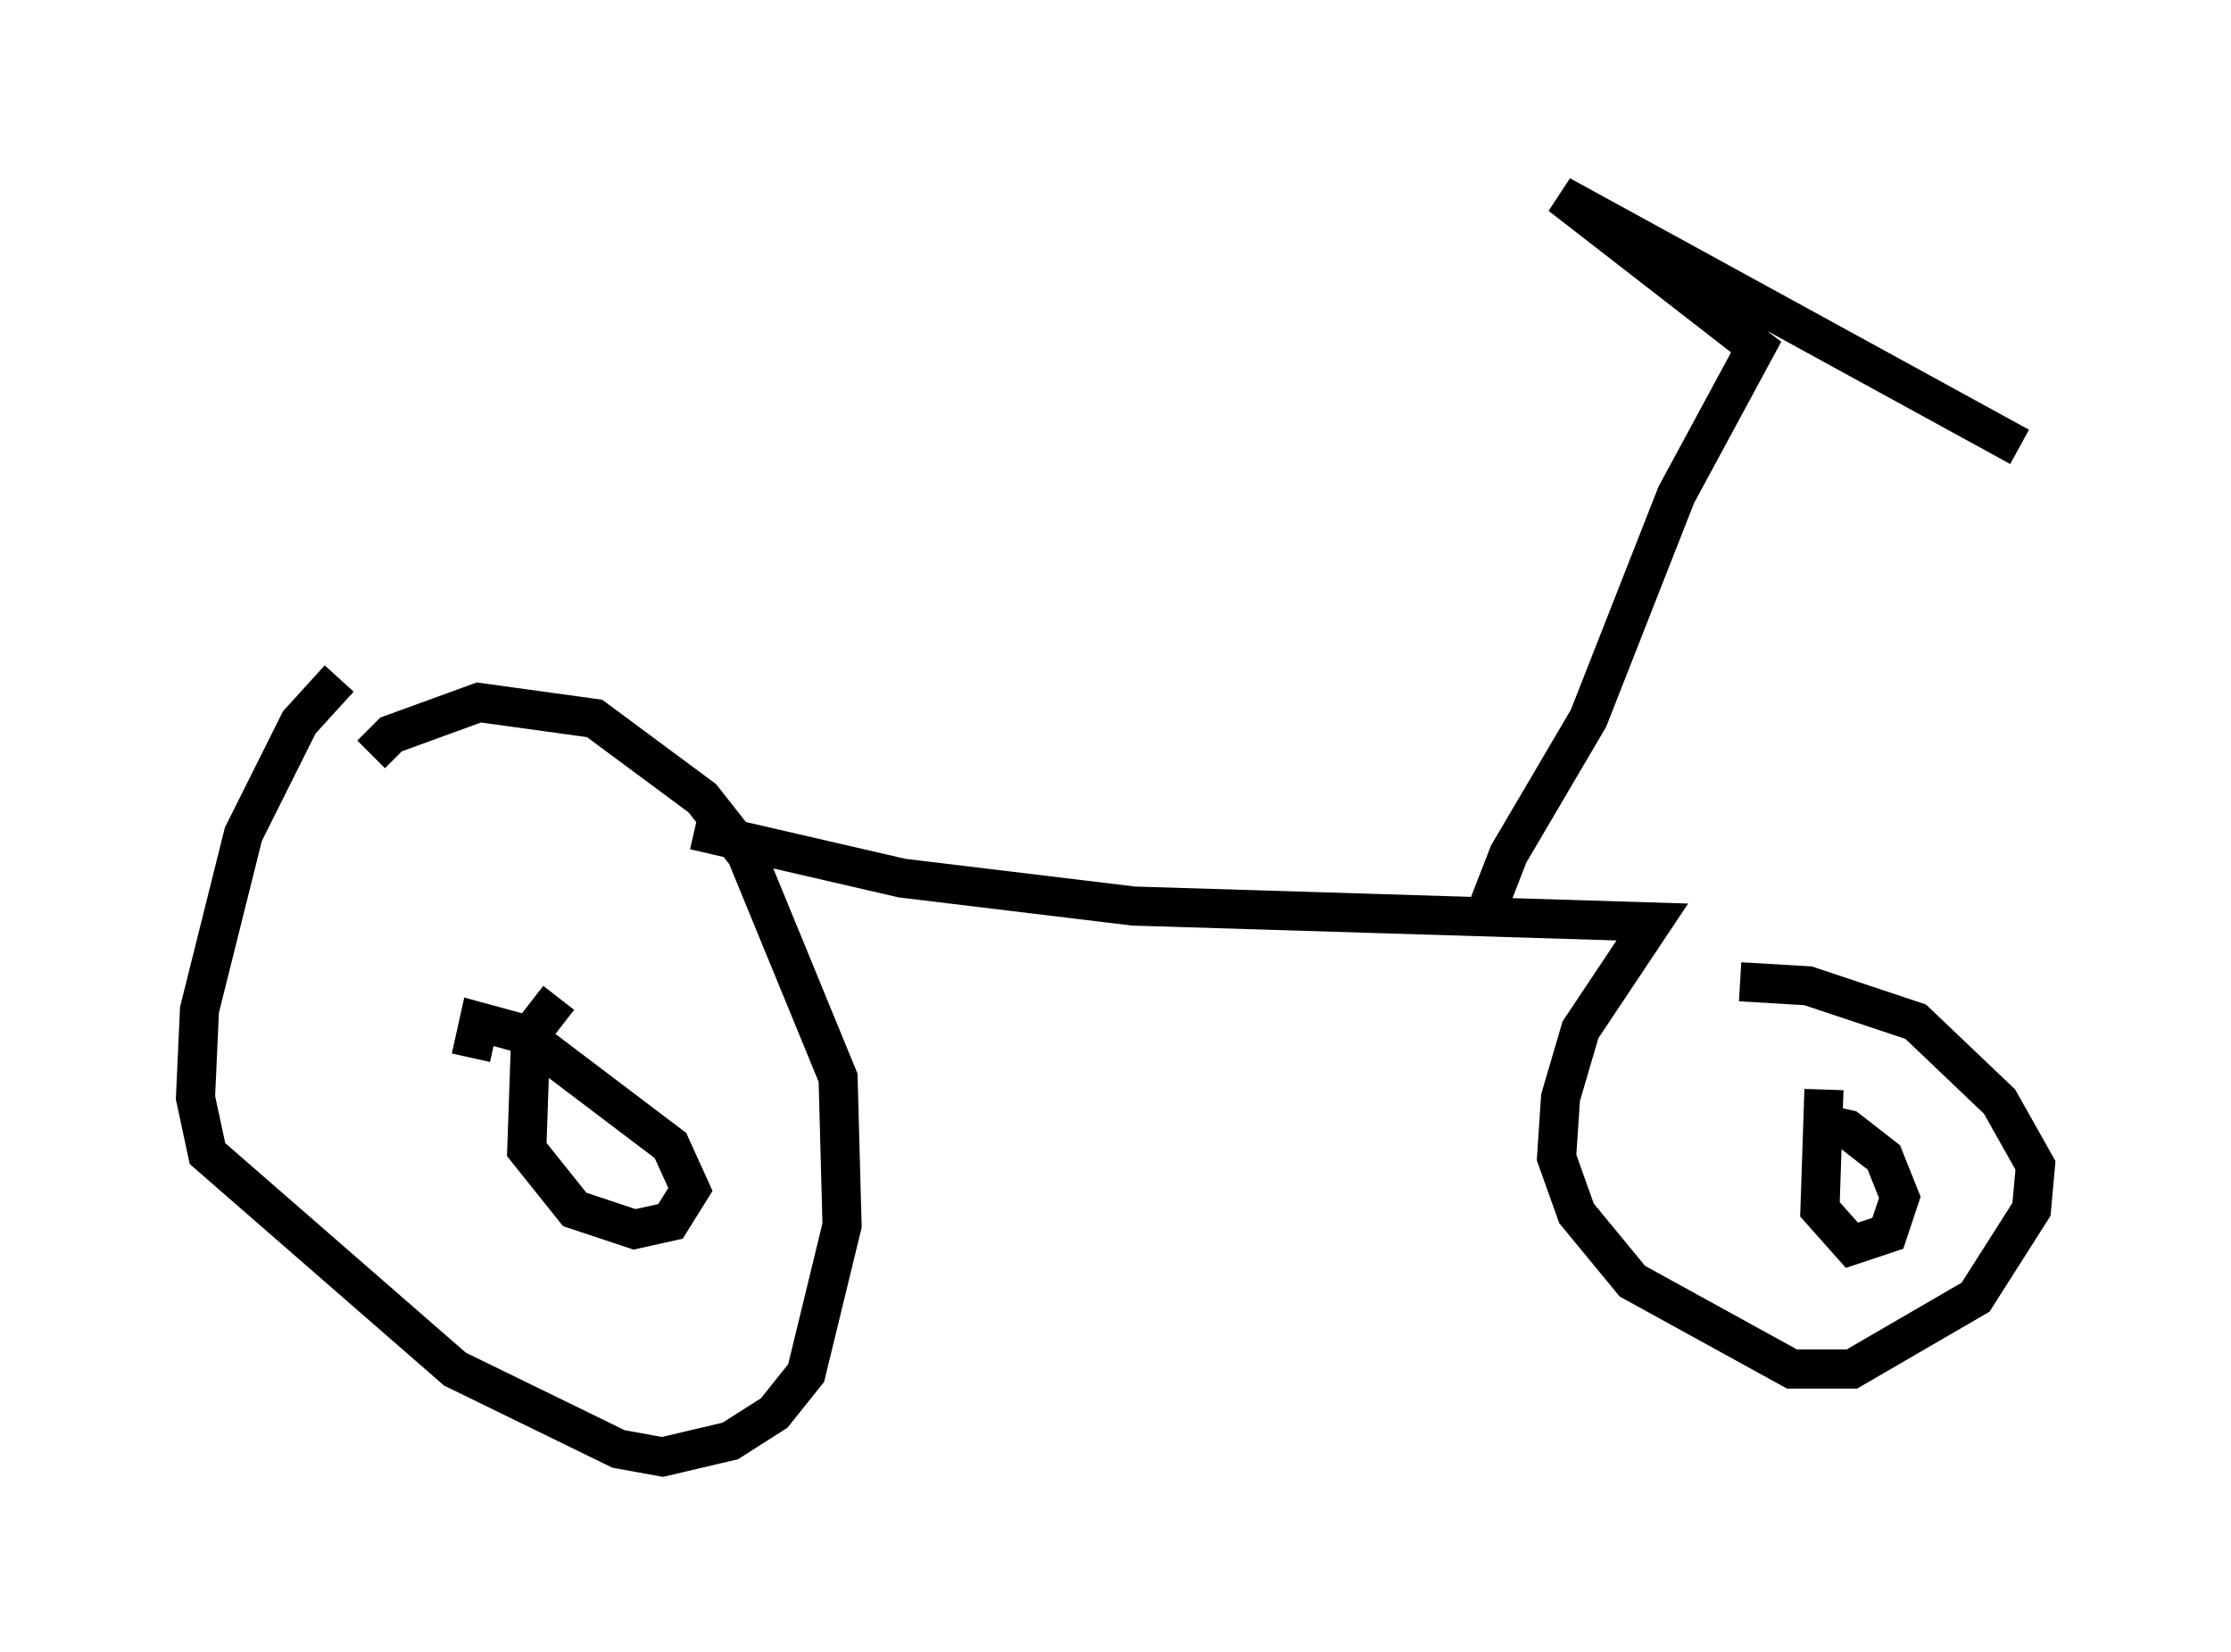 <?xml version="1.0" encoding="utf-8" ?>
<svg baseProfile="full" height="42.259" version="1.1" width="57.061" xmlns="http://www.w3.org/2000/svg" xmlns:ev="http://www.w3.org/2001/xml-events" xmlns:xlink="http://www.w3.org/1999/xlink"><defs /><rect fill="white" height="42.259" width="57.061" x="0" y="0" /><path d="M10.717, 16.127 m-2.042, 1.225 l-1.021, 1.123 -1.429, 2.858 l-1.123, 4.492 -0.102, 2.246 l0.306, 1.429 6.329, 5.513 l4.185, 2.042 1.123, 0.204 l1.735, -0.408 1.123, -0.715 l0.817, -1.021 0.919, -3.777 l-0.102, -3.777 -2.348, -5.717 l-1.123, -1.429 -2.756, -2.042 l-2.96, -0.408 -2.246, 0.817 l-0.51, 0.51 m4.798, 6.227 l-0.715, 0.919 -0.102, 2.96 l1.225, 1.531 1.531, 0.51 l0.919, -0.204 0.51, -0.817 l-0.51, -1.123 -3.777, -2.858 l-1.123, -0.306 -0.204, 0.919 m5.717, -5.819 l5.308, 1.225 5.921, 0.715 l13.271, 0.408 -1.838, 2.756 l-0.51, 1.735 -0.102, 1.531 l0.51, 1.429 1.429, 1.735 l4.083, 2.246 1.531, 0.0 l3.165, -1.838 1.429, -2.246 l0.102, -1.123 -0.919, -1.633 l-2.144, -2.042 -2.756, -0.919 l-1.735, -0.102 m2.144, 2.756 l-0.102, 3.063 0.817, 0.919 l0.919, -0.306 0.306, -0.919 l-0.408, -1.021 -0.919, -0.715 l-0.919, -0.204 m-8.473, -5.002 l0.715, -1.838 2.042, -3.471 l2.246, -5.717 2.042, -3.777 l-5.002, -3.879 11.74, 6.431 " fill="none" stroke="black" stroke-width="1" /></svg>
